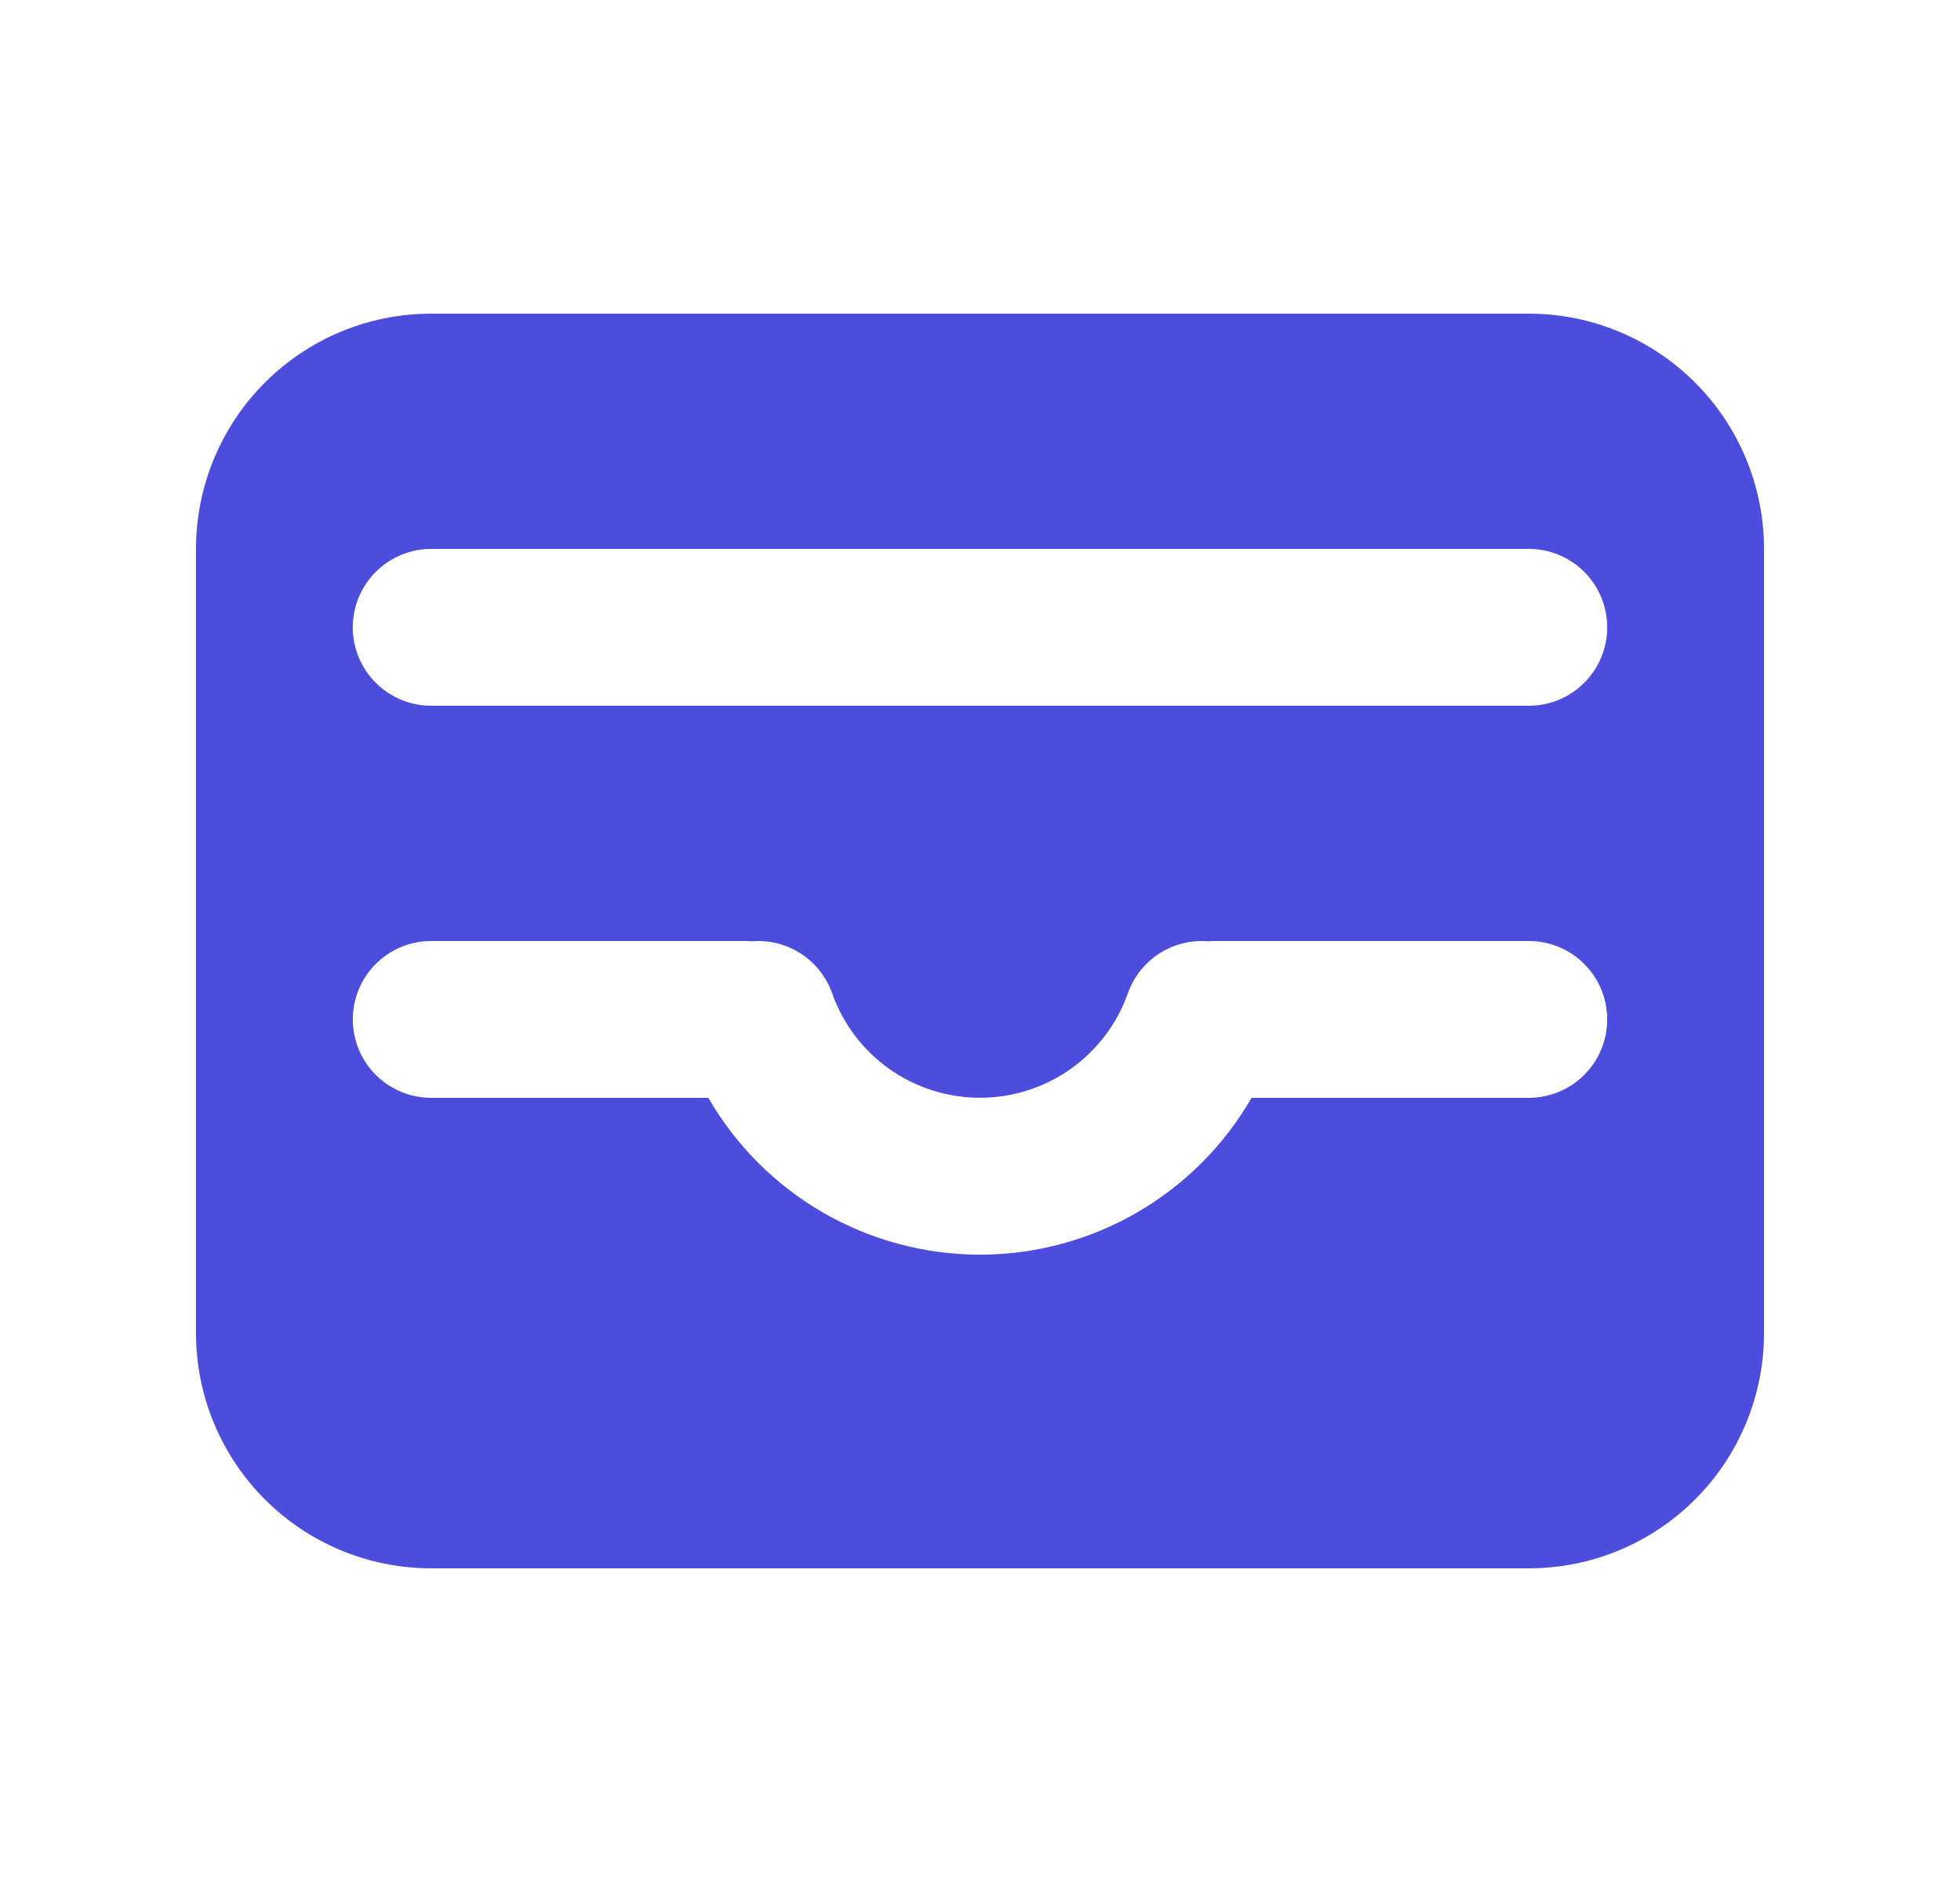 <svg width="25" height="24" viewBox="0 0 25 24" fill="none" xmlns="http://www.w3.org/2000/svg">
<path fill-rule="evenodd" clip-rule="evenodd" d="M2.5 7C2.5 6.204 2.816 5.441 3.379 4.879C3.941 4.316 4.704 4 5.5 4H19.5C20.296 4 21.059 4.316 21.621 4.879C22.184 5.441 22.5 6.204 22.5 7V17C22.5 17.796 22.184 18.559 21.621 19.121C21.059 19.684 20.296 20 19.5 20H5.5C4.704 20 3.941 19.684 3.379 19.121C2.816 18.559 2.5 17.796 2.5 17V7ZM5.5 7C5.235 7 4.98 7.105 4.793 7.293C4.605 7.48 4.5 7.735 4.5 8C4.5 8.265 4.605 8.52 4.793 8.707C4.98 8.895 5.235 9 5.5 9H19.5C19.765 9 20.02 8.895 20.207 8.707C20.395 8.52 20.5 8.265 20.5 8C20.5 7.735 20.395 7.48 20.207 7.293C20.02 7.105 19.765 7 19.5 7H5.5ZM4.5 13C4.5 12.735 4.605 12.48 4.793 12.293C4.98 12.105 5.235 12 5.5 12H9.5C9.528 12 9.556 12.001 9.584 12.004C9.805 11.985 10.026 12.039 10.212 12.159C10.399 12.279 10.54 12.458 10.614 12.667C10.752 13.057 11.008 13.394 11.345 13.633C11.683 13.871 12.086 13.999 12.5 13.999C12.914 13.999 13.317 13.871 13.655 13.633C13.992 13.394 14.248 13.057 14.386 12.667C14.46 12.458 14.601 12.279 14.788 12.159C14.974 12.039 15.195 11.985 15.416 12.004C15.443 12.001 15.471 11.999 15.5 12H19.5C19.765 12 20.02 12.105 20.207 12.293C20.395 12.48 20.5 12.735 20.5 13C20.5 13.265 20.395 13.52 20.207 13.707C20.02 13.895 19.765 14 19.5 14H15.964C15.613 14.608 15.108 15.113 14.5 15.464C13.892 15.815 13.202 16 12.5 16C11.798 16 11.108 15.815 10.499 15.464C9.891 15.113 9.386 14.608 9.035 14H5.5C5.235 14 4.98 13.895 4.793 13.707C4.605 13.52 4.5 13.265 4.5 13Z" fill="#4C4DDC"/>
</svg>
